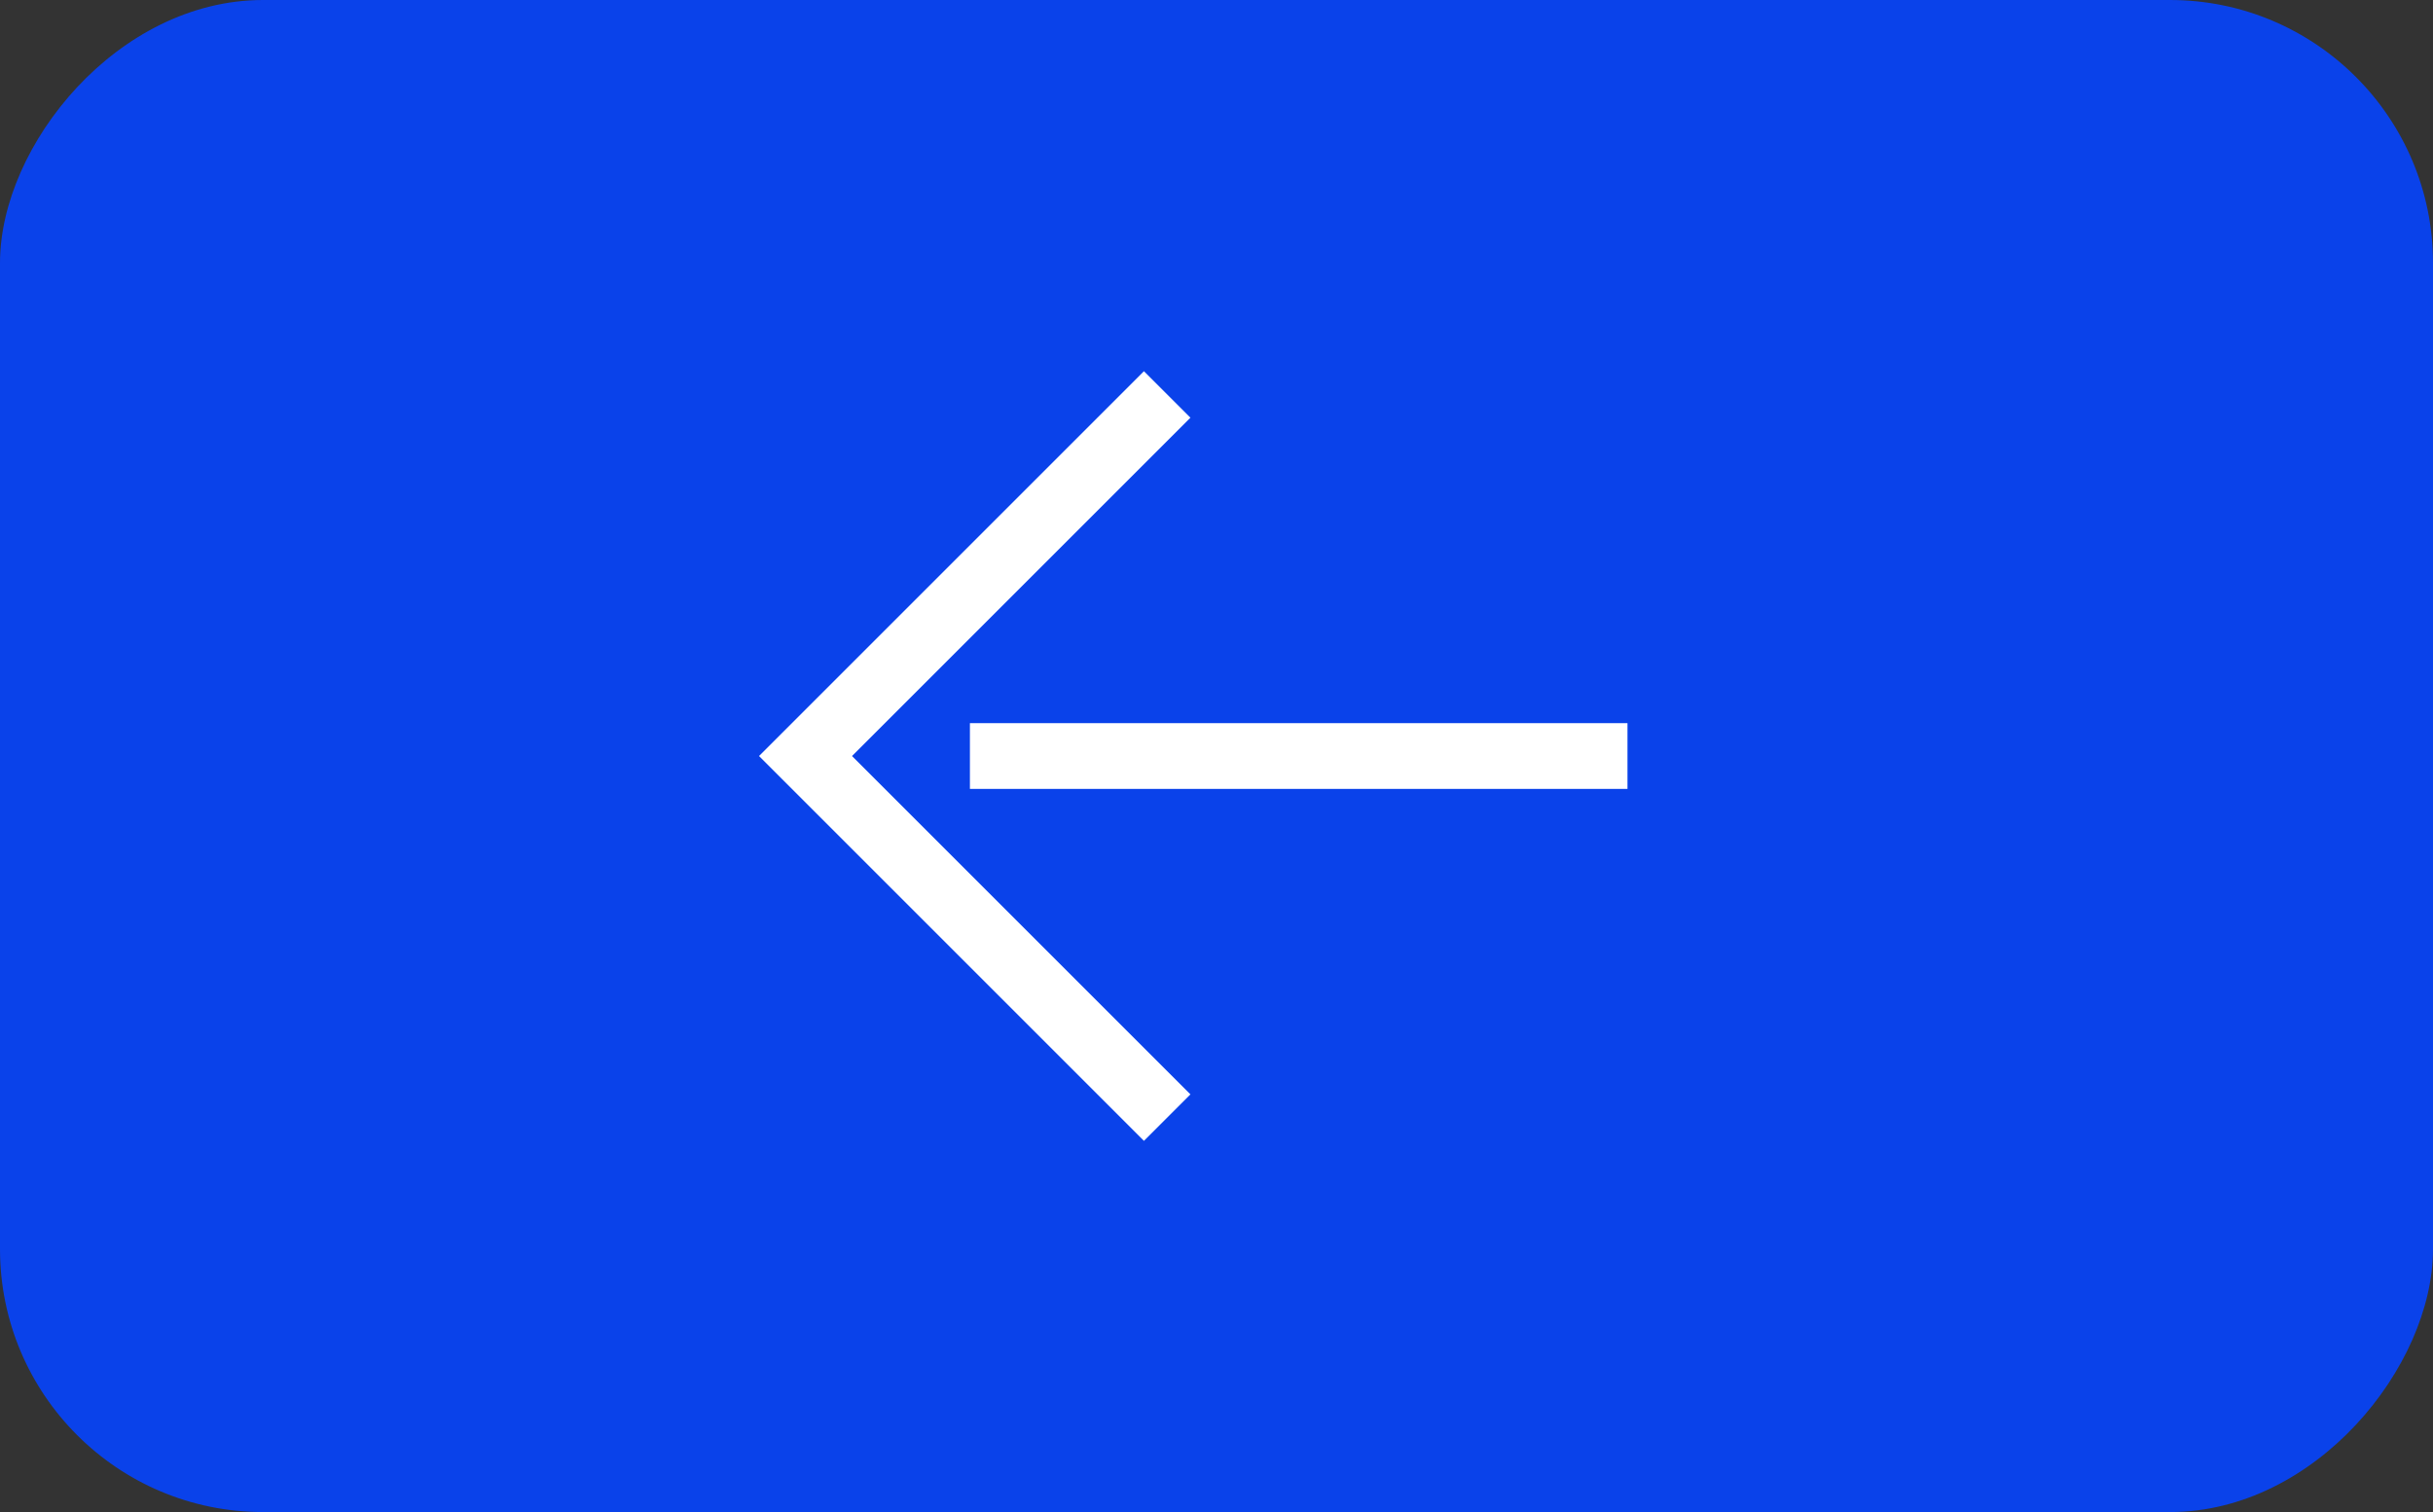 <svg width="37" height="23" viewBox="0 0 37 23" fill="none" xmlns="http://www.w3.org/2000/svg">
<rect x="0" y="0" width="37" height="23" fill="#333333" stroke="none"/>
<rect width="37" height="23" rx="4" transform="matrix(-1 0 0 1 37 0)" fill="#0A42EA"/>
<path d="M17.75 6L12.25 11.5L17.75 17" stroke="white"/>
<path d="M14.75 11.5L24.75 11.5" stroke="white"/>
</svg>
